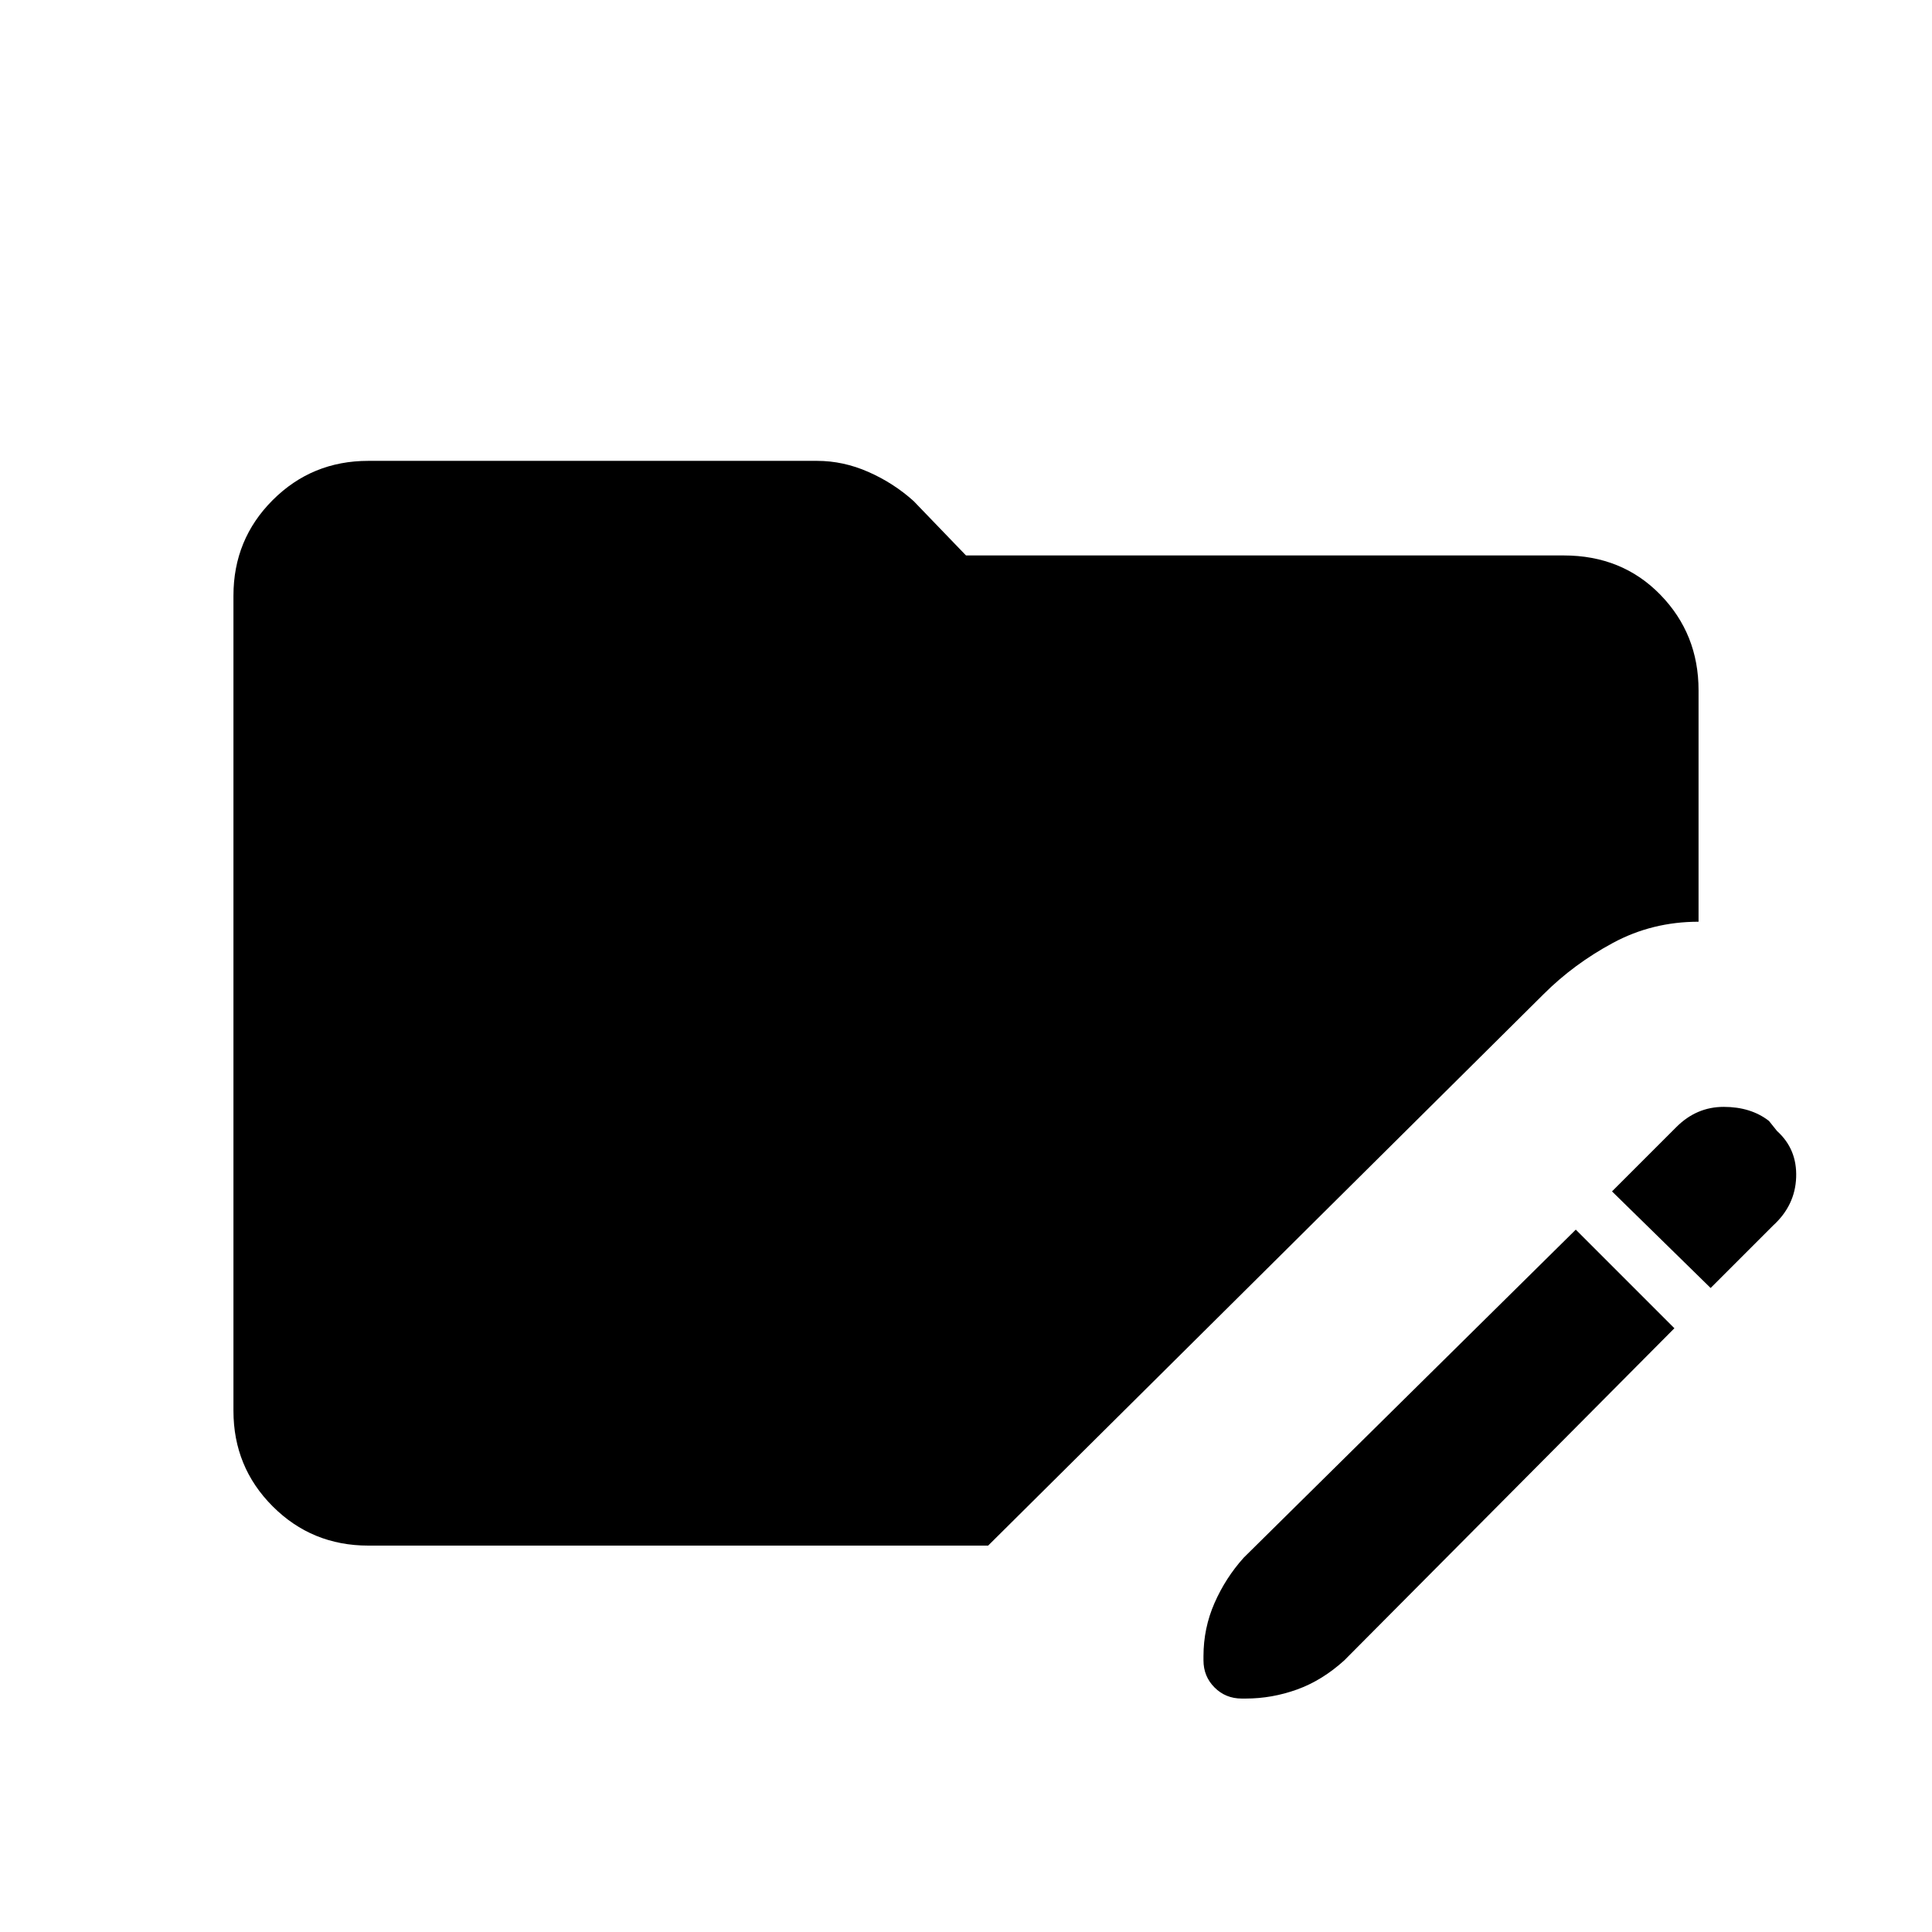 <svg xmlns="http://www.w3.org/2000/svg" height="48" viewBox="0 96 960 960" width="48"><path d="m783 707 49 49-164 165q-11 10-23.5 14.5T619 940h-2q-8 0-13.5-5.5T598 921v-2q0-14 5.5-26.5T618 870l165-163Zm67 29-49-48 32-32q10-10 23.5-10t22.5 7l4 5q10 9 9.5 23T881 705l-31 31ZM183 864q-28 0-47.5-19.5T116 797V392q0-28 19.5-47.5T183 325h223q13 0 25.5 5.5T454 345l26 27h297q29 0 48 19.5t19 47.5v115q-23 0-42.5 10.5T767 590L491 864H183Z"/></svg>